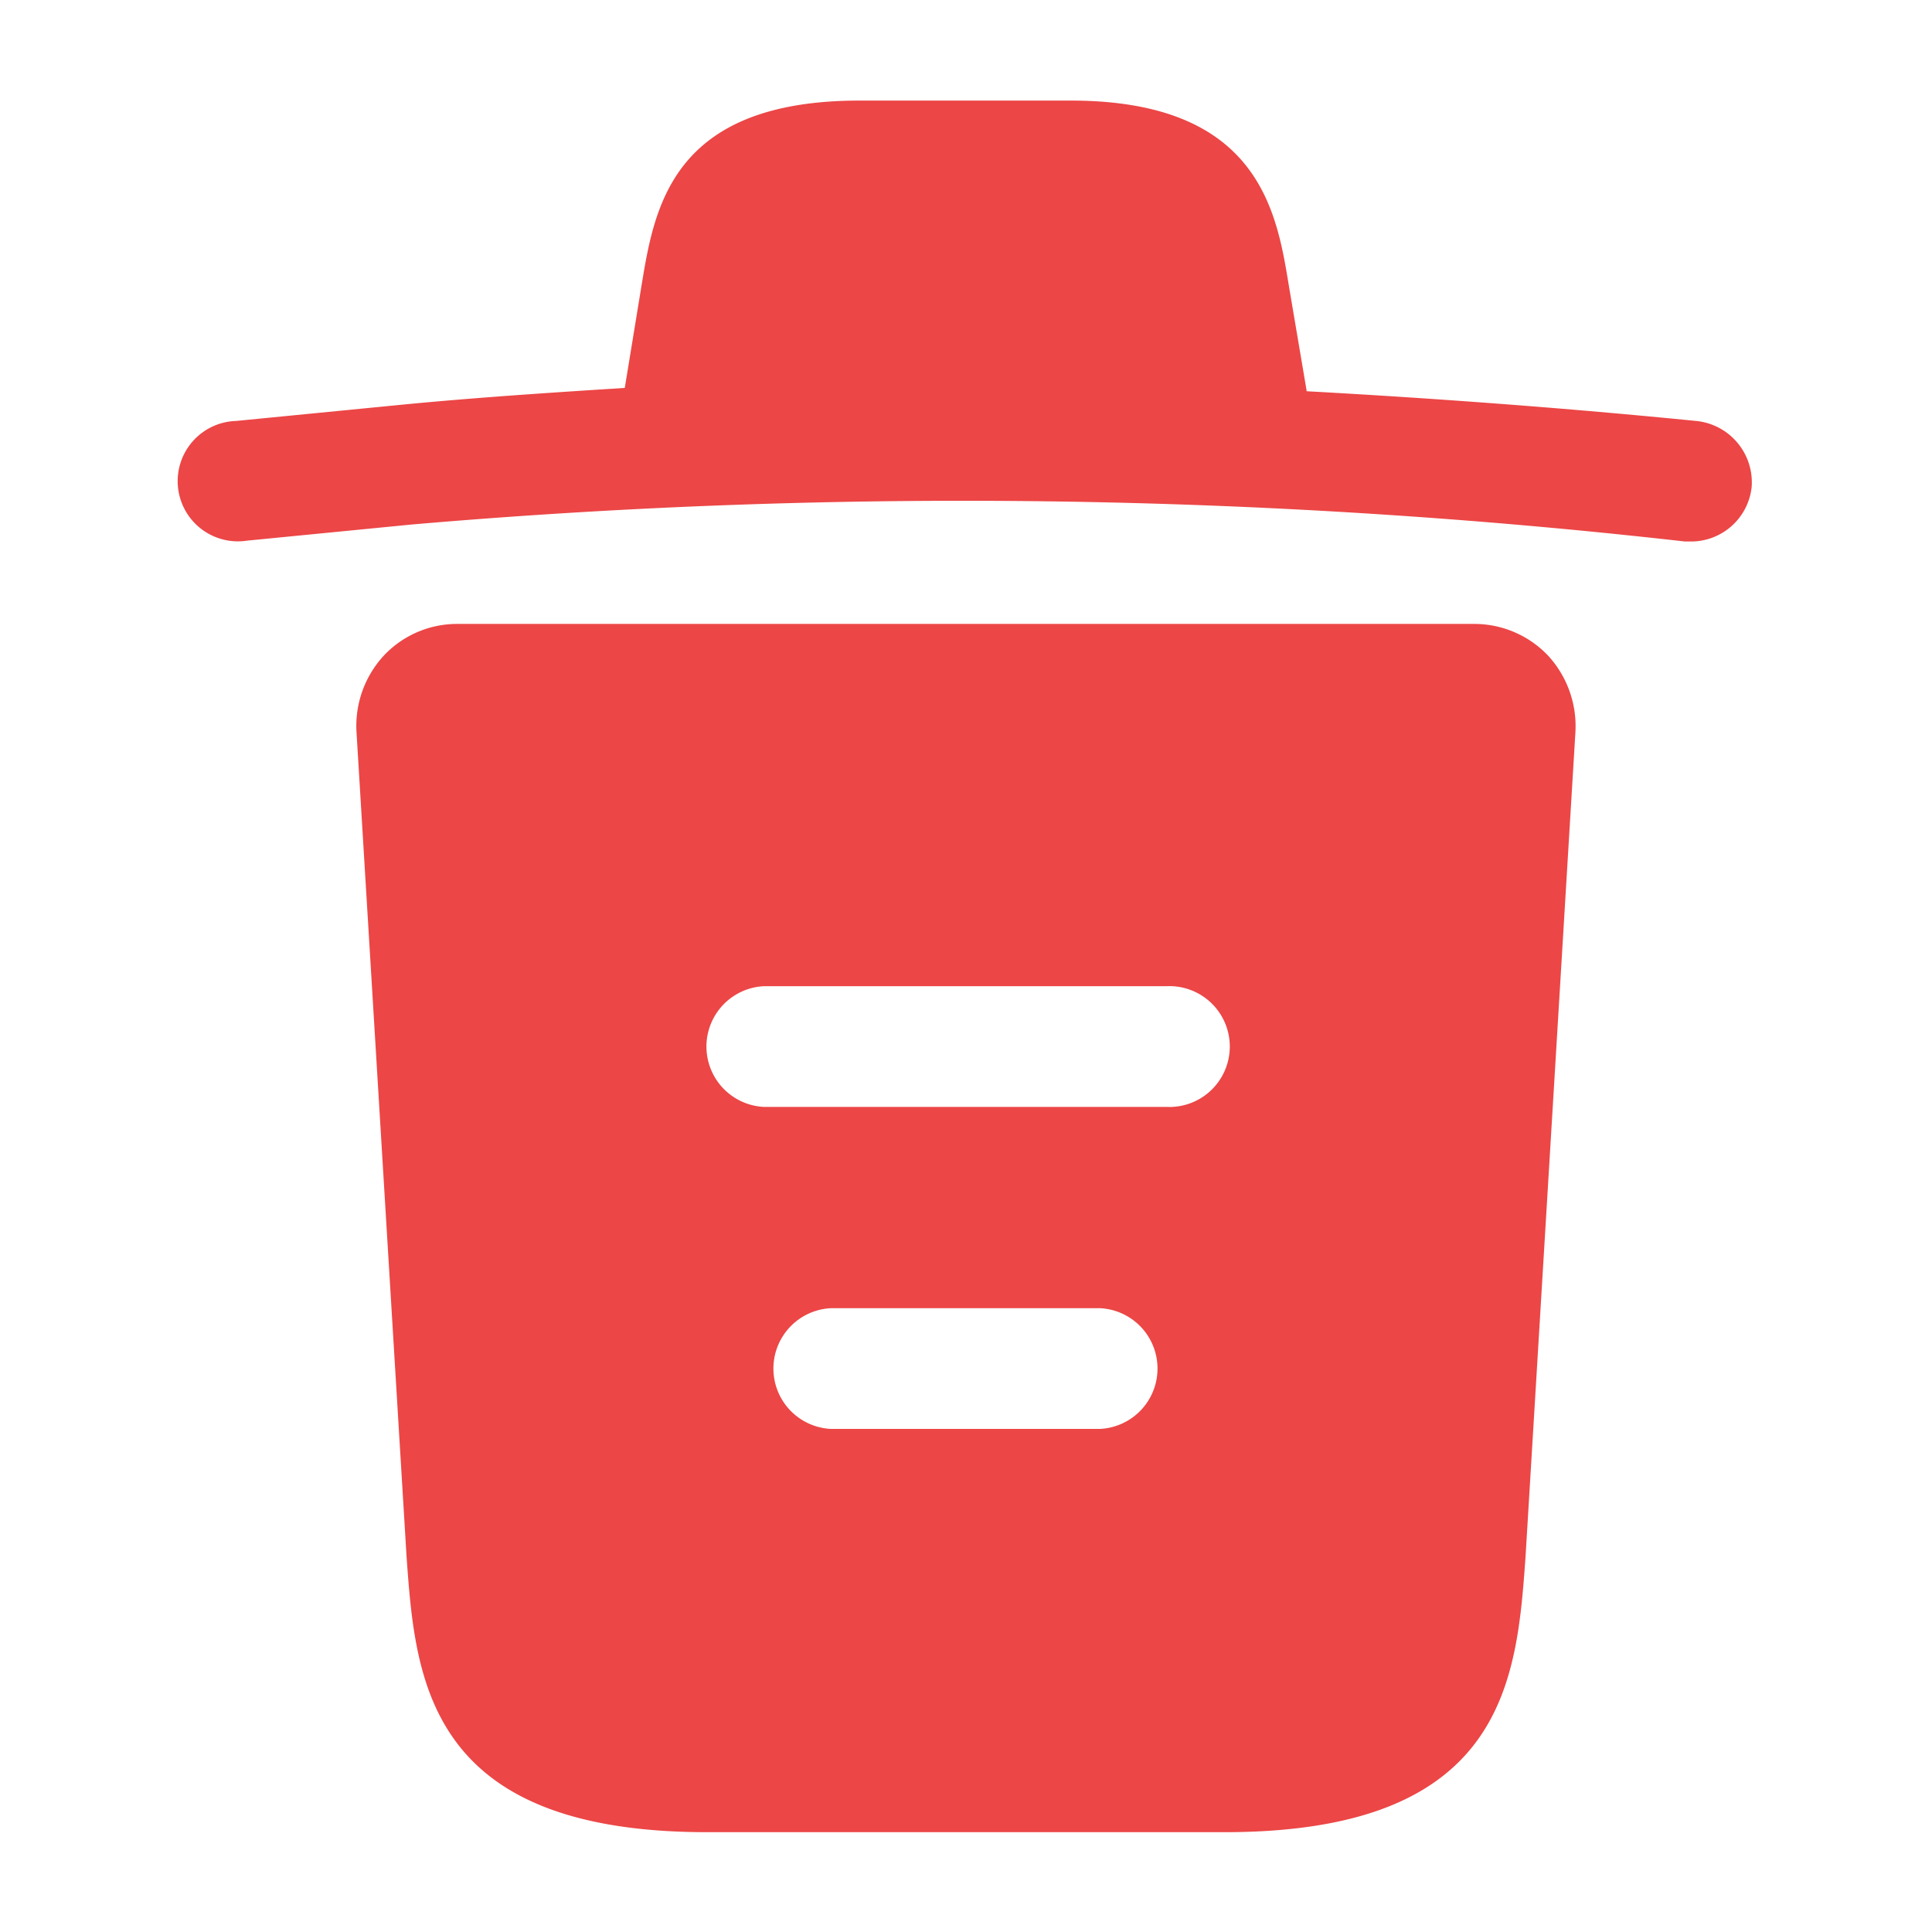 <svg id="vuesax_bold_trash" data-name="vuesax/bold/trash" xmlns="http://www.w3.org/2000/svg" width="18" height="18" viewBox="0 0 18 18">
  <g id="trash">
    <path id="Vector" d="M14.118,2.985c-1.208-.12-2.415-.21-3.63-.277V2.7l-.165-.975C10.21,1.035,10.045,0,8.29,0H6.325C4.578,0,4.413.99,4.293,1.717l-.157.96c-.7.045-1.395.09-2.092.158l-1.53.15A.561.561,0,1,0,.618,4.1l1.53-.15a59.8,59.8,0,0,1,11.865.158h.06a.568.568,0,0,0,.562-.51A.575.575,0,0,0,14.118,2.985Z" transform="translate(1.685 0.937)" fill="#ec4646"/>
    <path id="Vector-2" data-name="Vector" d="M11.1.293A.948.948,0,0,0,10.419,0H.939A.936.936,0,0,0,.257.293.966.966,0,0,0,0,1L.467,8.692c.082,1.14.187,2.565,2.8,2.565H8.087c2.617,0,2.723-1.417,2.805-2.565l.465-7.687A.972.972,0,0,0,11.1.293ZM6.924,7.5h-2.5a.563.563,0,0,1,0-1.125h2.5a.563.563,0,0,1,0,1.125Zm.63-3H3.8a.563.563,0,0,1,0-1.125h3.75a.563.563,0,1,1,0,1.125Z" transform="translate(3.321 5.813)" fill="#ec4646"/>
    <path id="Vector-3" data-name="Vector" d="M0,0H18V18H0Z" transform="translate(18 18) rotate(180)" fill="none" opacity="0"/>
  </g>
</svg>
